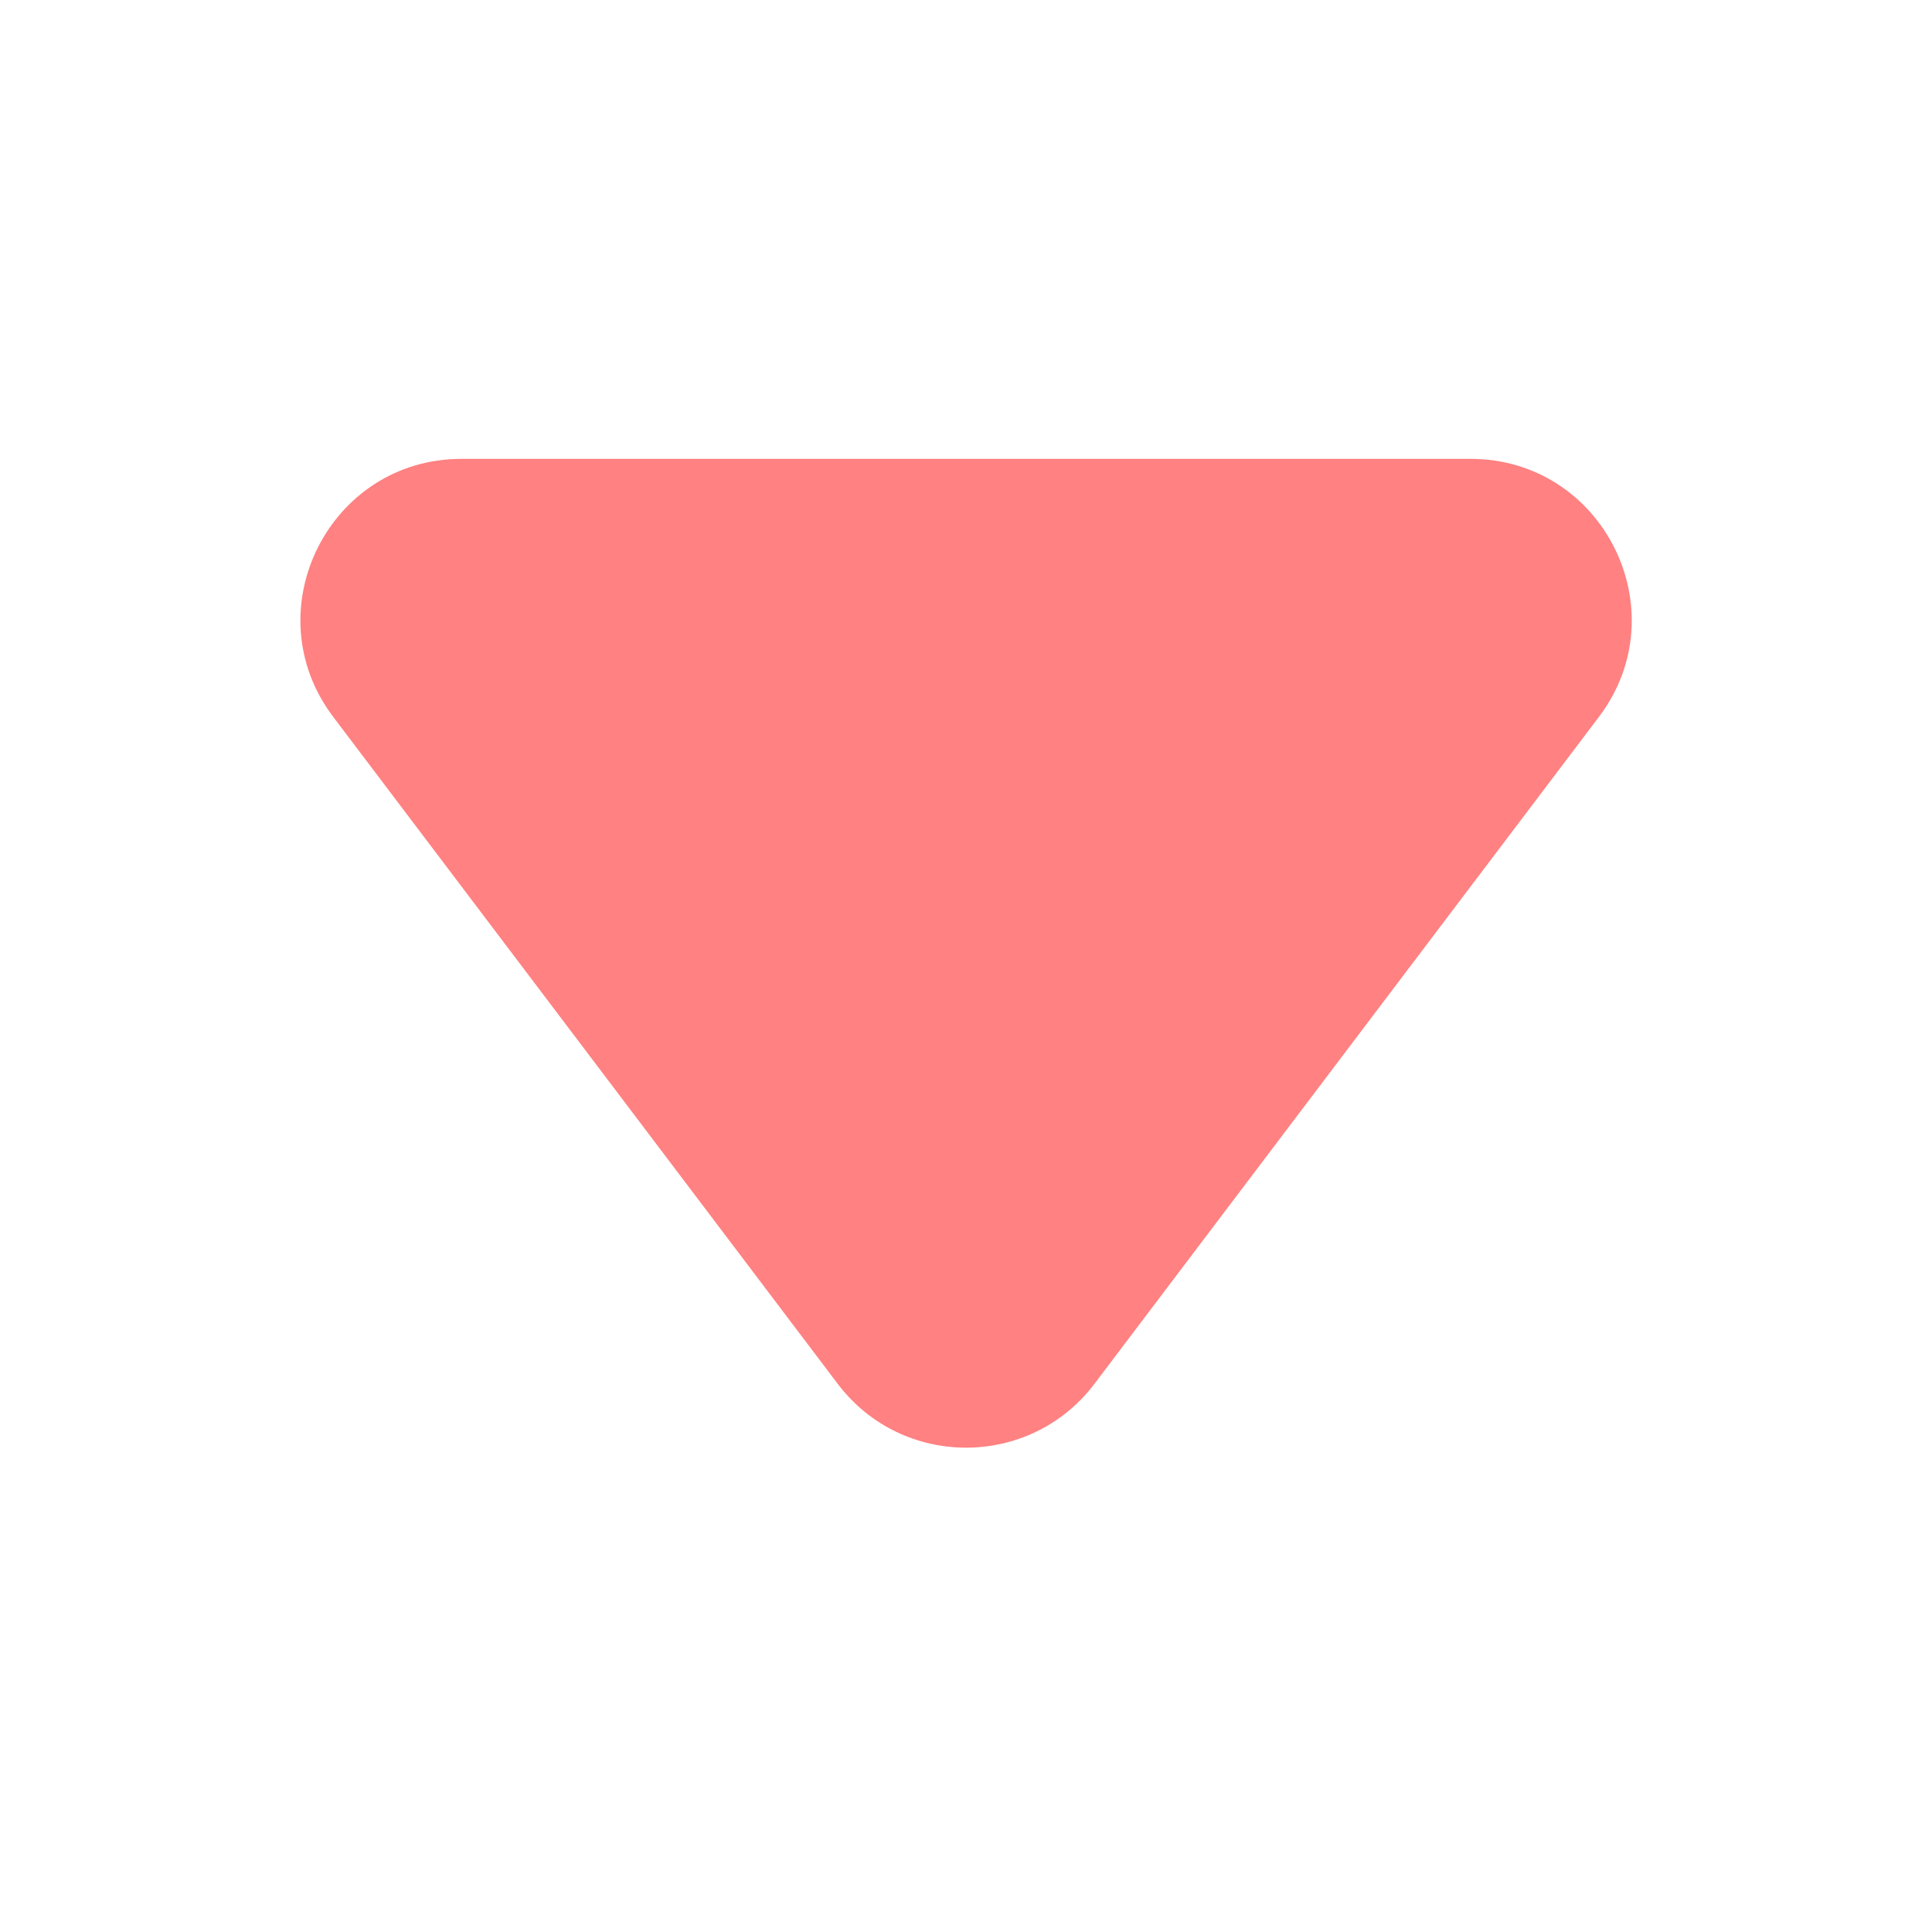 <svg width="8" height="8" viewBox="0 0 12 12" fill="none" xmlns="http://www.w3.org/2000/svg">
<path d="M6.798 8.595C6.398 9.124 5.603 9.124 5.203 8.595L2.07 4.453C1.572 3.795 2.042 2.85 2.867 2.85L9.133 2.85C9.959 2.85 10.429 3.795 9.931 4.453L6.798 8.595Z" fill="#FF8181"/>
</svg>

